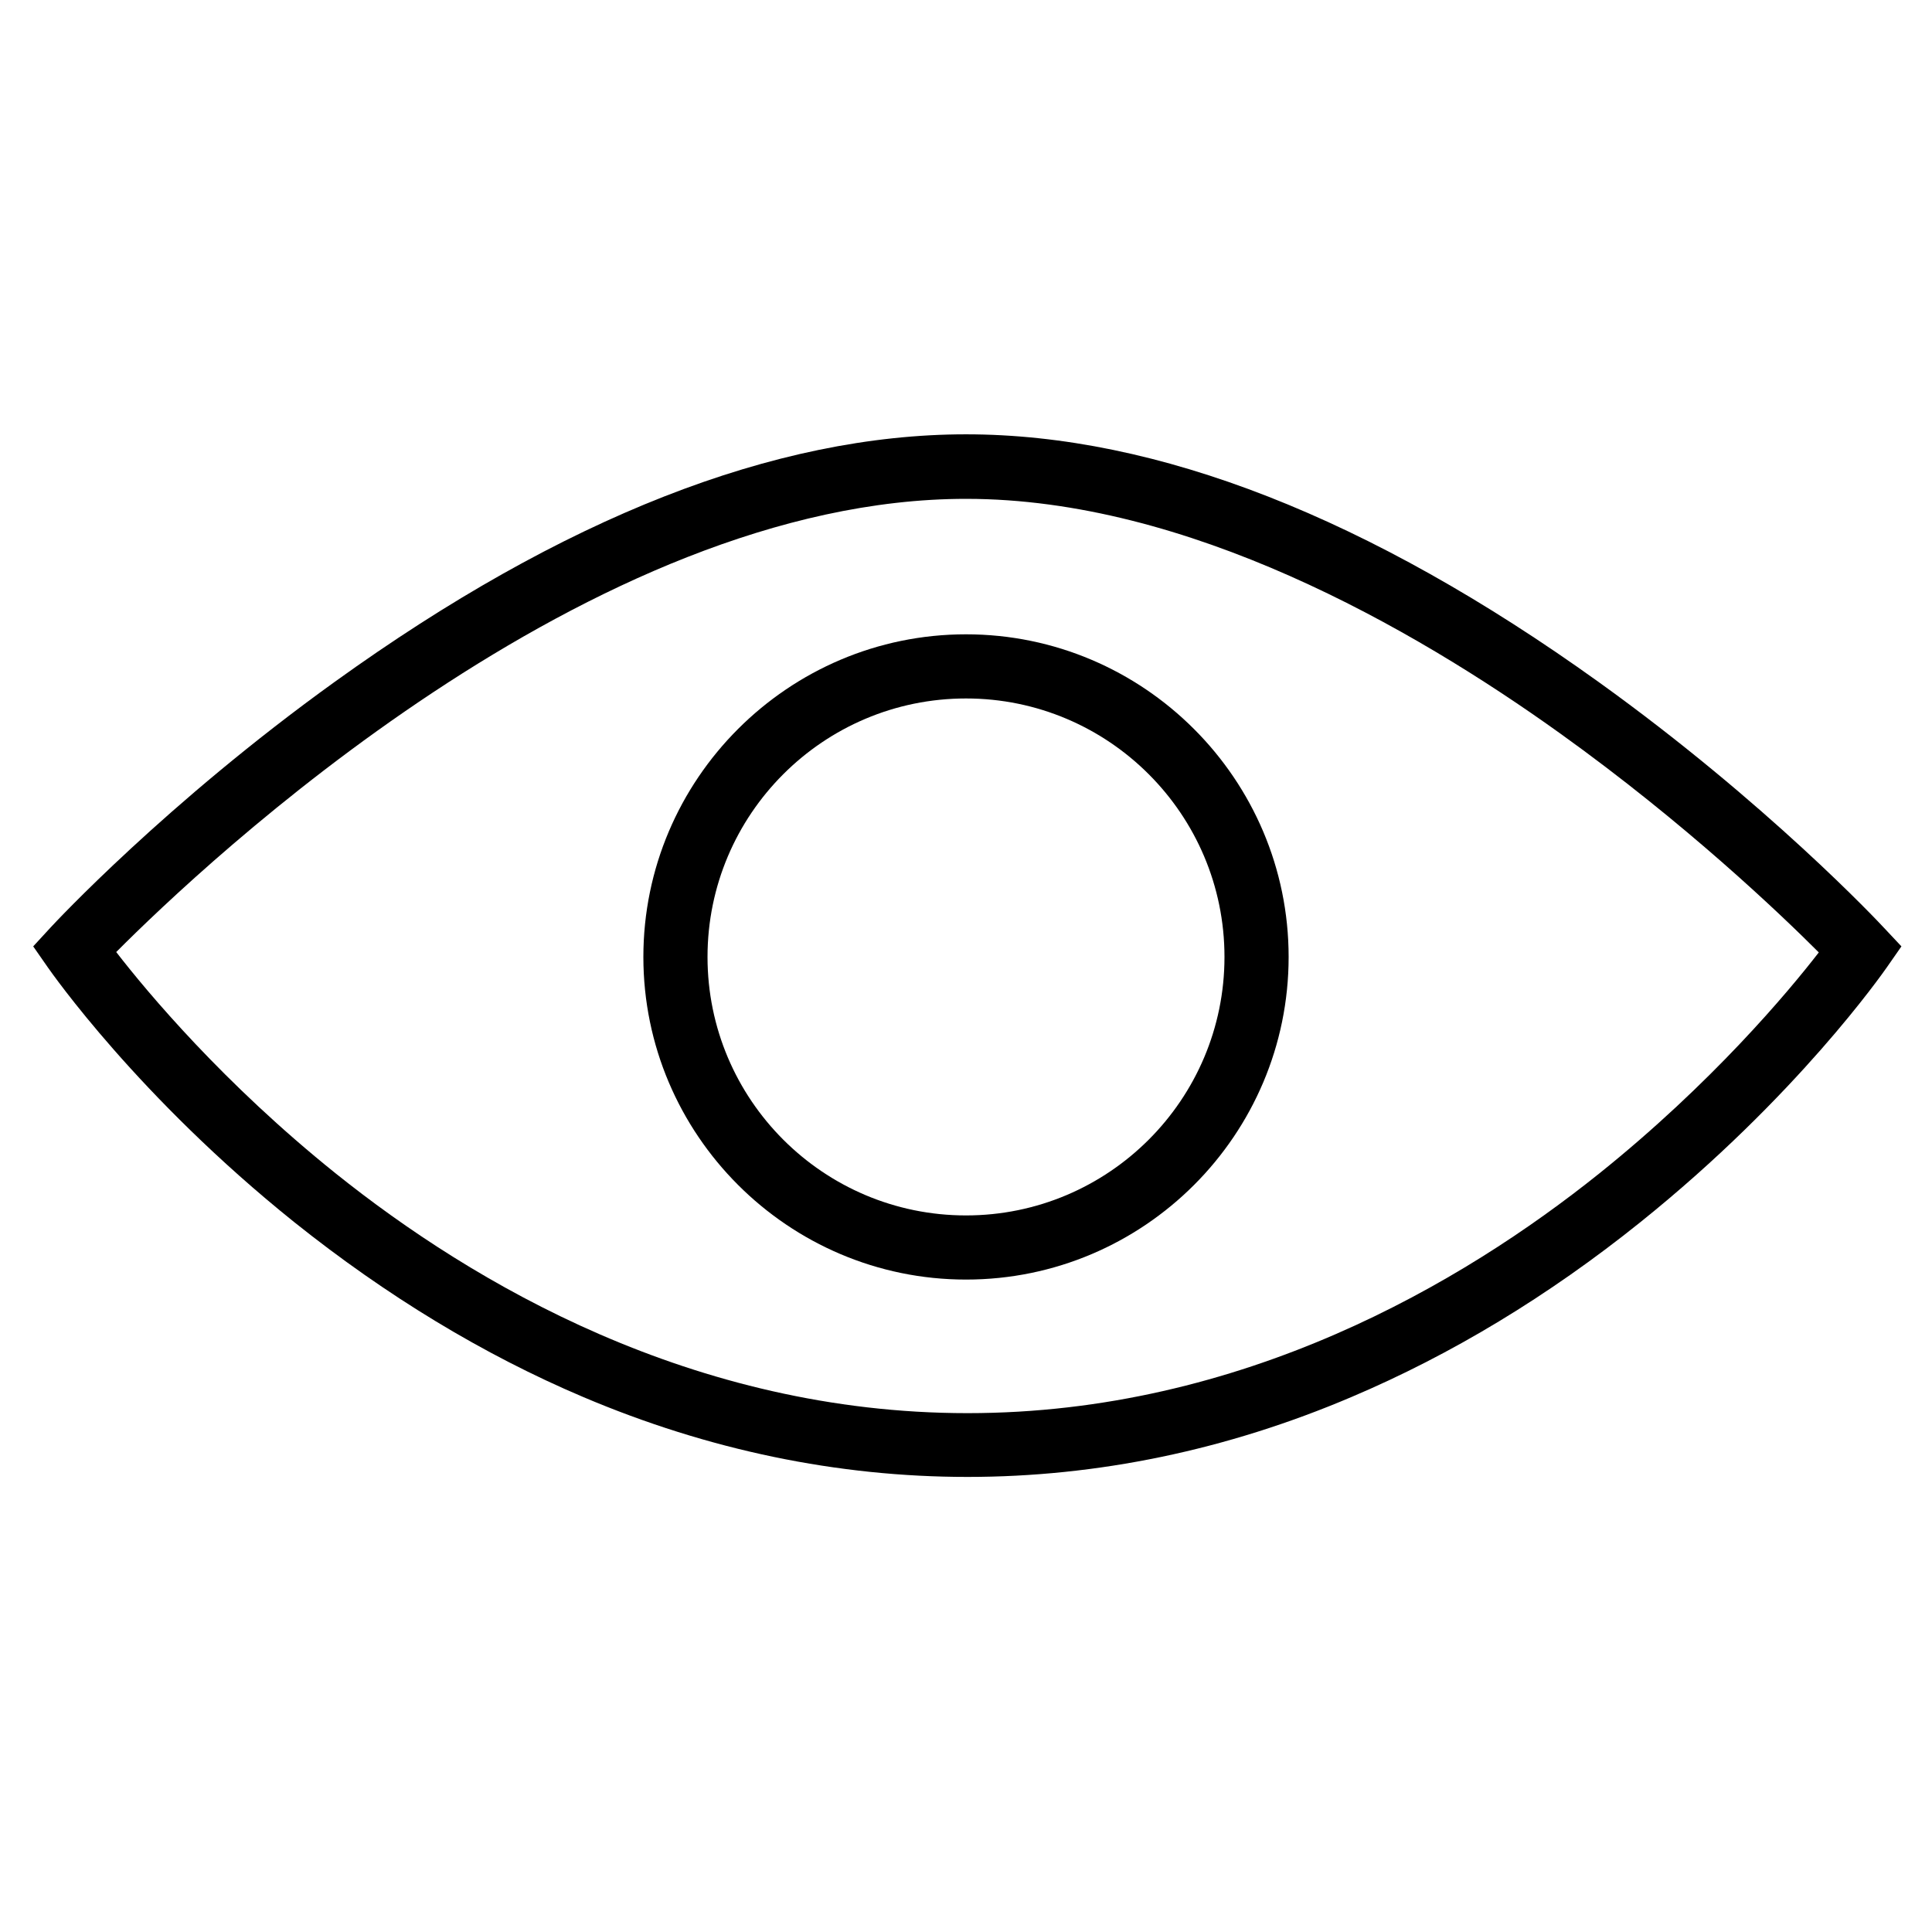 <?xml version="1.0" encoding="utf-8"?>
<!-- Generator: Adobe Illustrator 19.0.0, SVG Export Plug-In . SVG Version: 6.00 Build 0)  -->
<svg version="1.1" id="Слой_1" xmlns="http://www.w3.org/2000/svg" xmlns:xlink="http://www.w3.org/1999/xlink" x="0px" y="0px"
	 viewBox="0 0 512 512" style="enable-background:new 0 0 512 512;" xml:space="preserve">
<path d="M256.4,391.4c-34.4,0-68.7-7.1-101.9-21.2c-26.4-11.2-52.1-26.8-76.5-46.3c-41.4-33.2-64.3-66.1-65.3-67.5l-3.9-5.6l4.6-5
	c1.2-1.3,30.7-33,75.3-65.1c60.4-43.5,116.6-65.6,167.3-65.6c50.6,0,107,22.1,167.6,65.6c44.7,32.1,74.4,63.8,75.6,65.1l4.7,5
	l-3.9,5.6c-1,1.4-23.8,34.2-65.3,67.5c-24.4,19.6-50.1,35.1-76.5,46.3C325.1,384.3,290.8,391.4,256.4,391.4z M30.8,252.3
	C39,262.9,59.2,287.1,89,311c36.2,29,94.6,63.5,167.4,63.5c72.8,0,131.2-34.5,167.4-63.5c29.8-23.9,50-48,58.2-58.6
	c-10.2-10.2-35.3-34.2-68.5-58c-39.6-28.4-99-62.2-157.4-62.2C156.5,132.1,54.1,228.9,30.8,252.3z"/>
<path d="M256,339.1c-47.1,0-85.5-38.4-85.5-85.5s38.4-85.5,85.5-85.5s85.5,38.4,85.5,85.5S303.2,339.1,256,339.1z M256,185.1
	c-37.8,0-68.5,30.7-68.5,68.5s30.7,68.5,68.5,68.5s68.5-30.7,68.5-68.5S293.8,185.1,256,185.1z"/>
</svg>

